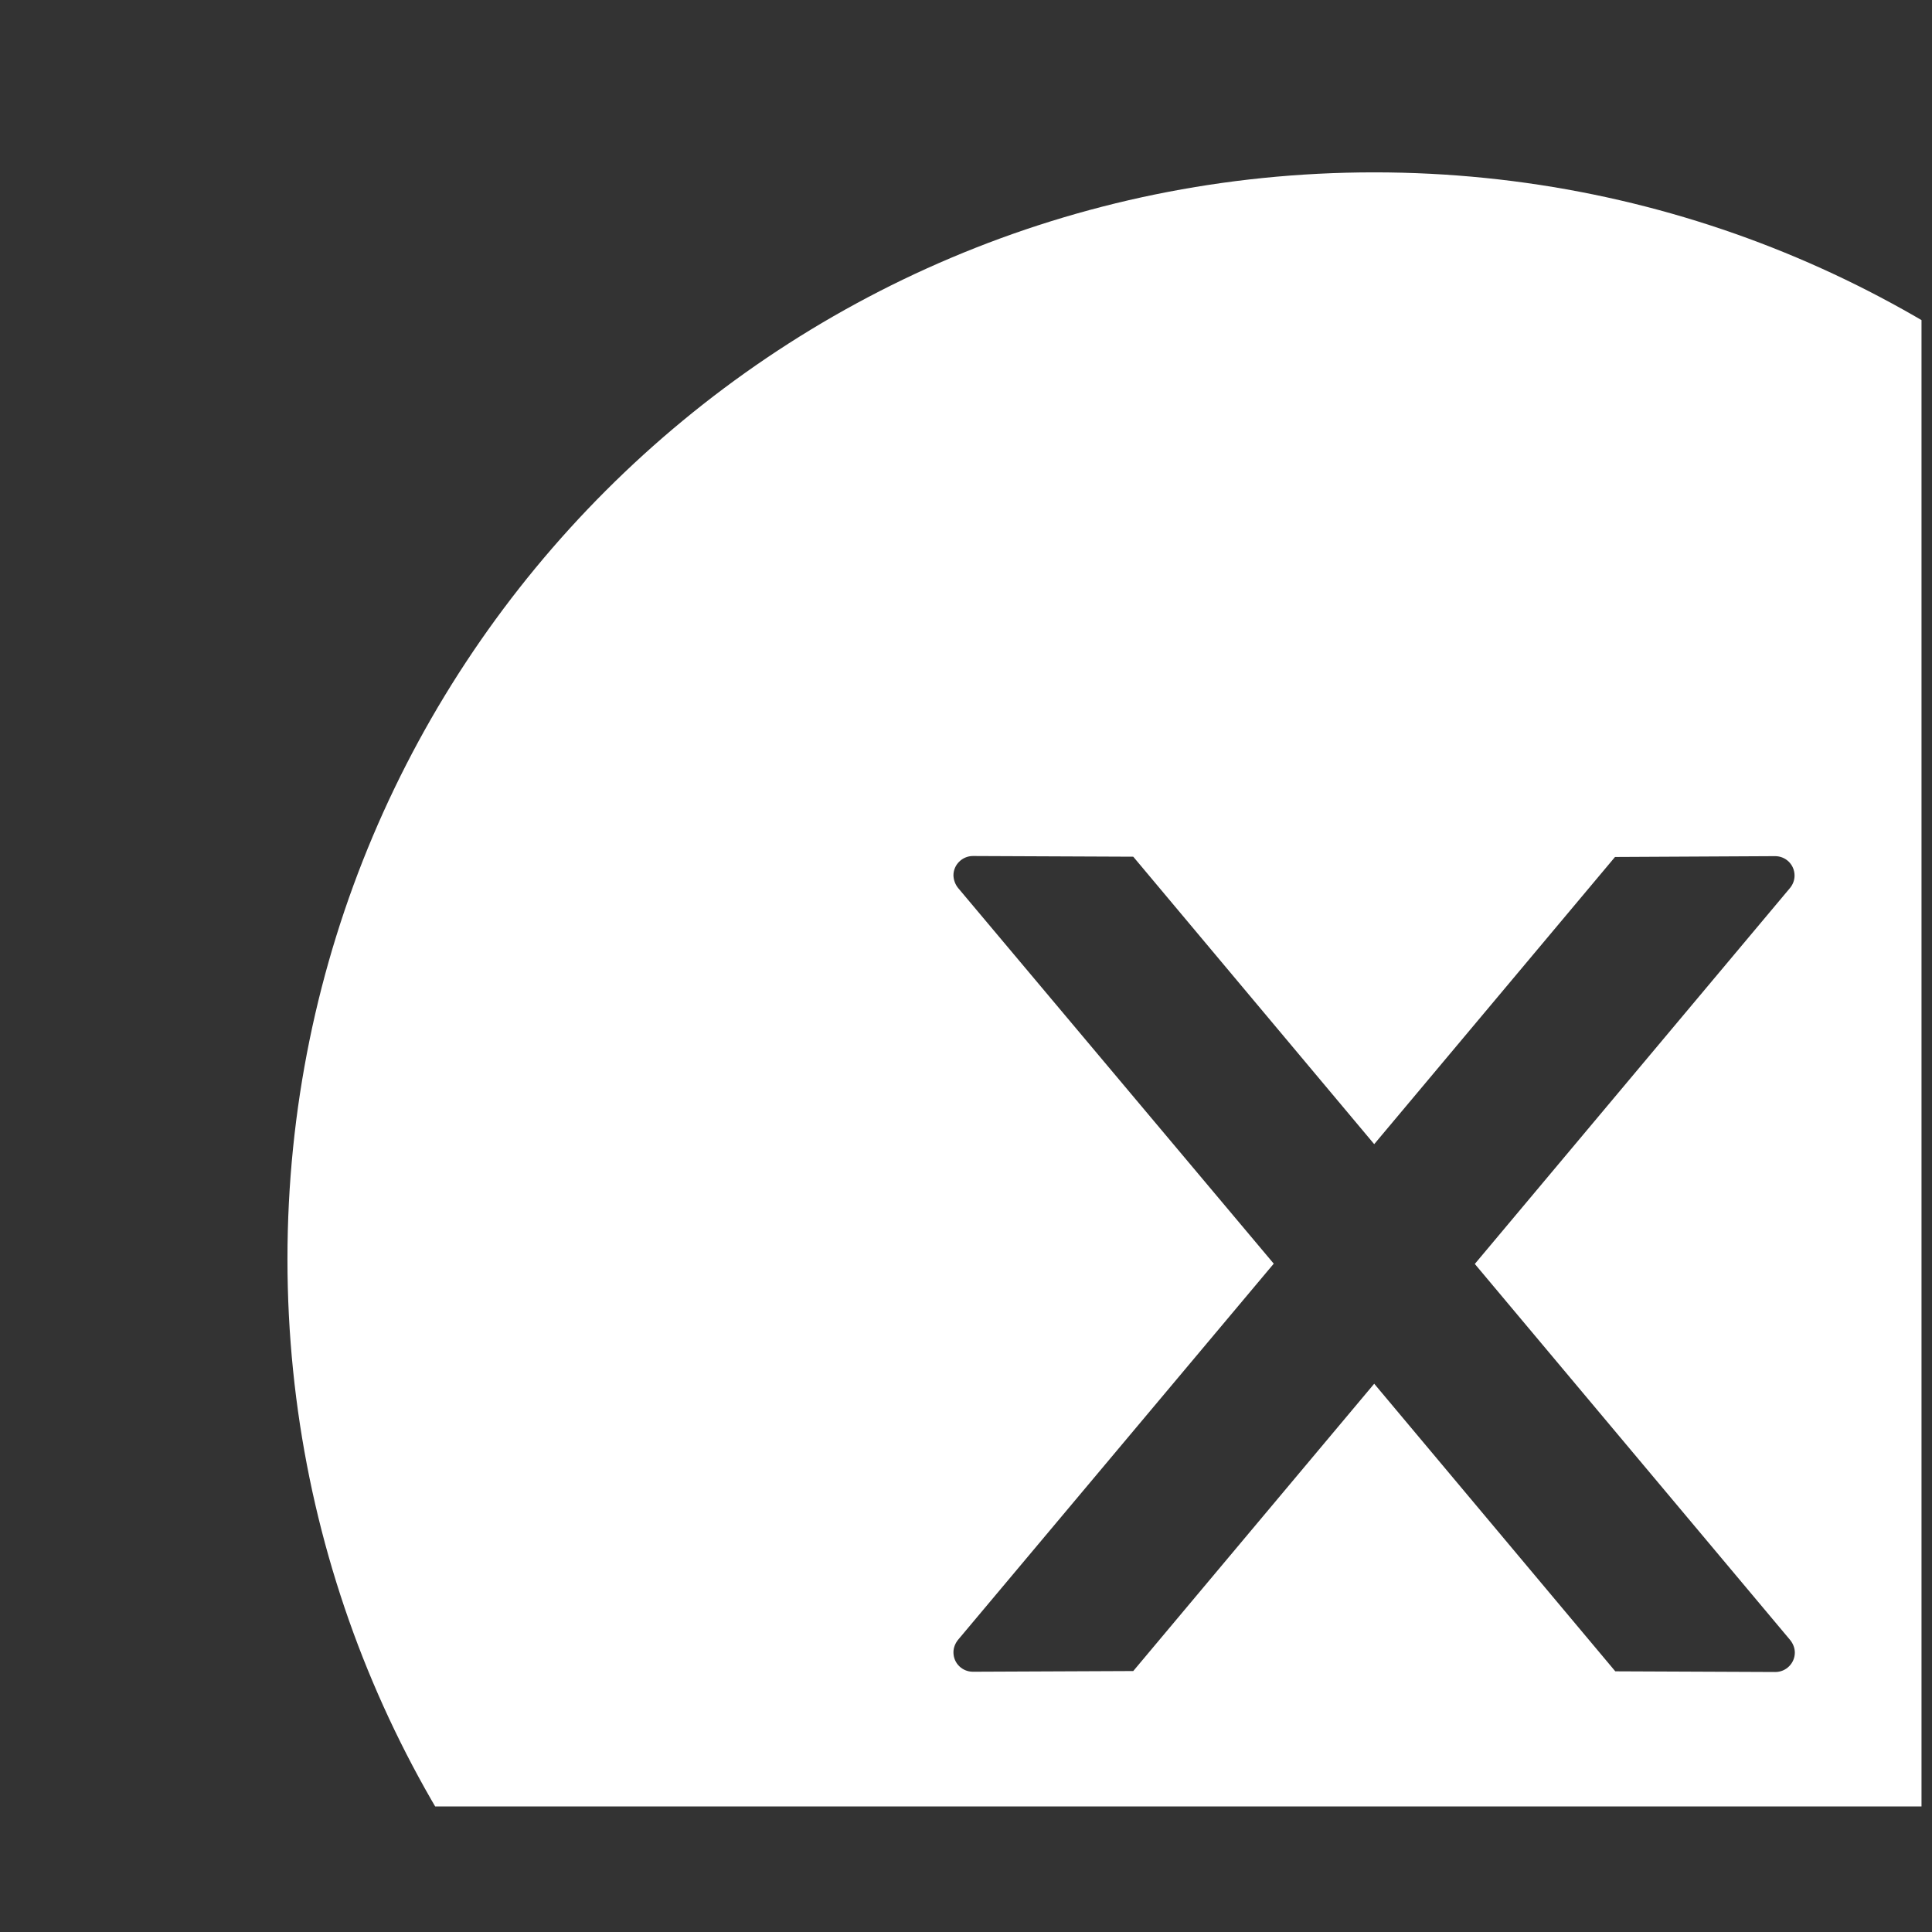 <svg width="14" height="14" viewBox="0 0 14 14" fill="none" xmlns="http://www.w3.org/2000/svg">
<rect x="0" y="0" width="14" height="14" fill="#333333" stroke="none"/>
<g clip-path="url(#clip0_347_12216)">
<path d="M9.958 1.249C5.609 1.249 2.083 4.775 2.083 9.124C2.083 13.473 5.609 16.999 9.958 16.999C14.306 16.999 17.832 13.473 17.832 9.124C17.832 4.775 14.306 1.249 9.958 1.249ZM12.865 12.116L11.705 12.111L9.958 10.027L8.212 12.109L7.05 12.114C6.973 12.114 6.909 12.053 6.909 11.973C6.909 11.94 6.922 11.908 6.943 11.882L9.23 9.157L6.943 6.435C6.922 6.409 6.91 6.377 6.909 6.343C6.909 6.266 6.973 6.203 7.05 6.203L8.212 6.208L9.958 8.291L11.703 6.21L12.863 6.204C12.941 6.204 13.004 6.266 13.004 6.345C13.004 6.378 12.992 6.41 12.97 6.436L10.687 9.159L12.972 11.884C12.993 11.91 13.006 11.942 13.006 11.975C13.006 12.053 12.942 12.116 12.865 12.116Z" fill="white"/>
</g>
<defs>
<clipPath id="clip0_347_12216">
<rect width="12.966" height="12.966" fill="white" transform="translate(0.958 0.124)"/>
</clipPath>
</defs>
</svg>
